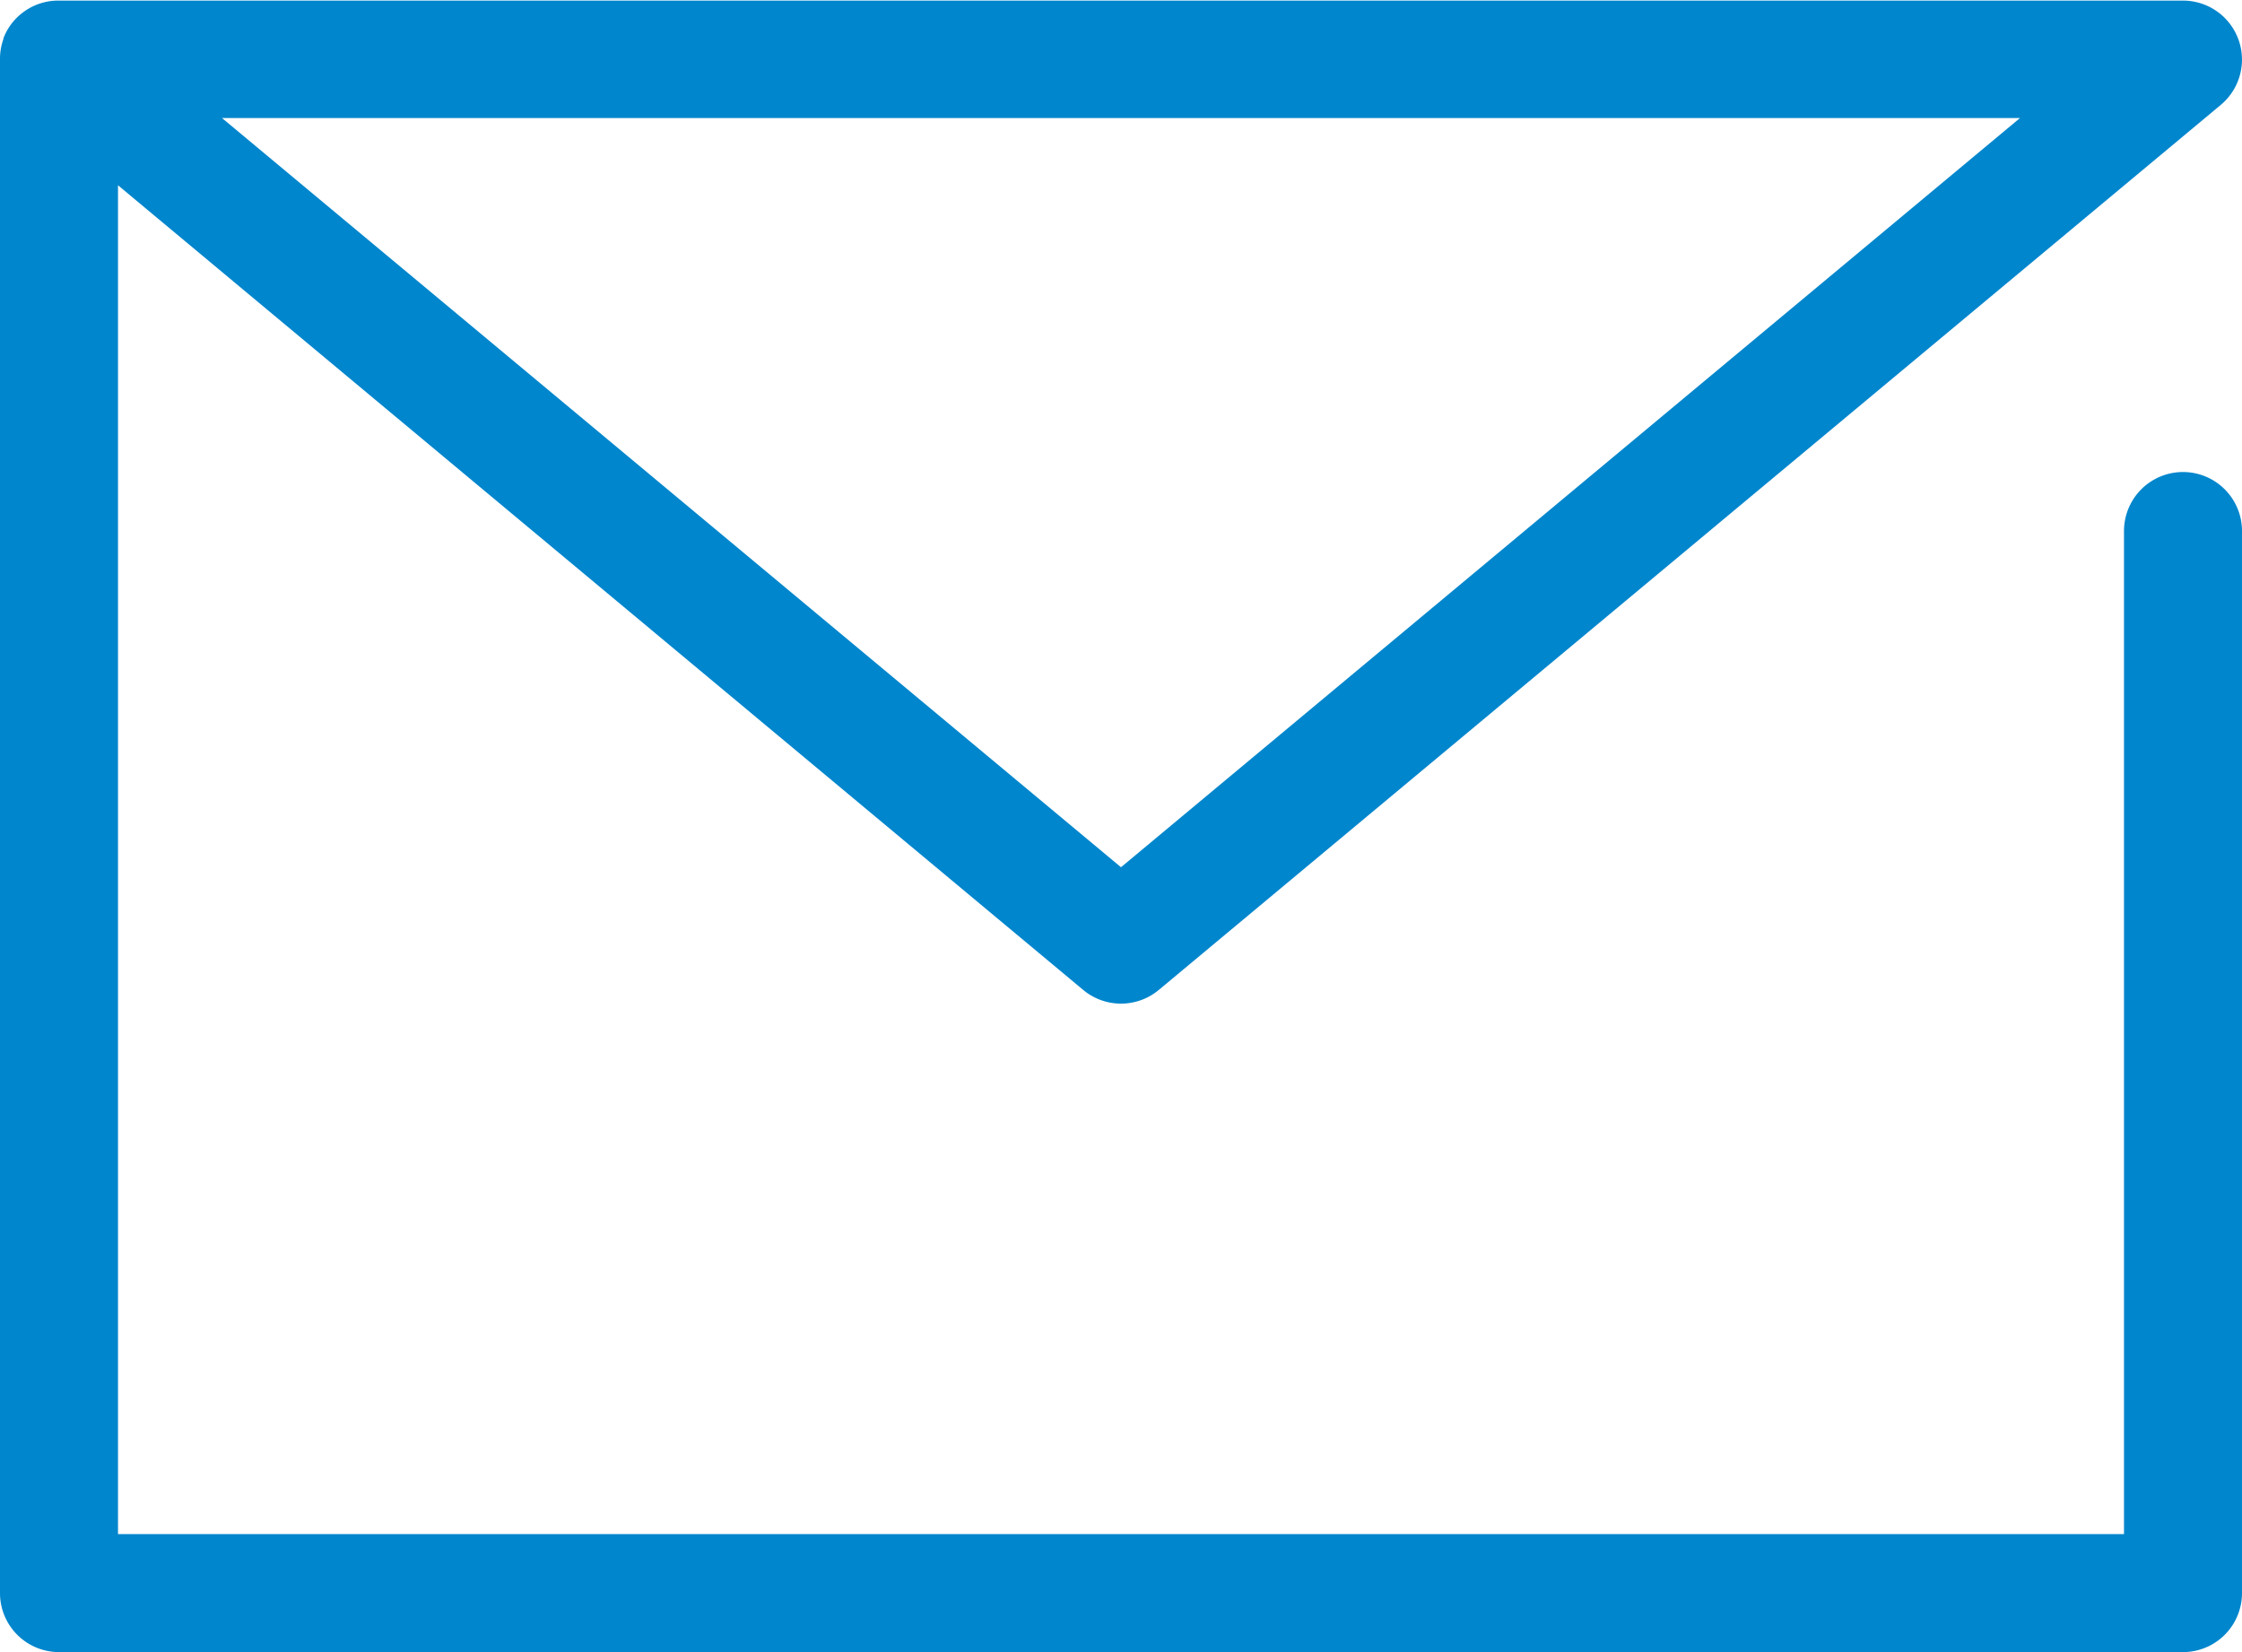 <svg xmlns="http://www.w3.org/2000/svg" width="19" height="14" viewBox="0 0 19 14"><g transform="translate(17.378 0.5)"><g transform="translate(-16.878 0)"><path d="M23.13,25.63h-18a.5.5,0,0,1-.5-.5v-13a.5.5,0,0,1,.008-.091h0a.5.5,0,0,1,.021-.078h0v-.006h0a.5.5,0,0,1,.03-.065h0a.5.5,0,0,1,.421-.255H23.13a.5.5,0,0,1,.32.884l-9,7.5a.5.5,0,0,1-.64,0L5.63,13.2V24.63h17v-8.5a.5.5,0,0,1,1,0v9A.5.5,0,0,1,23.13,25.63Zm-16.619-13,7.619,6.349,7.619-6.349Z" transform="translate(-5.13 -12.13)" fill="#0086cd"/></g></g></svg>
